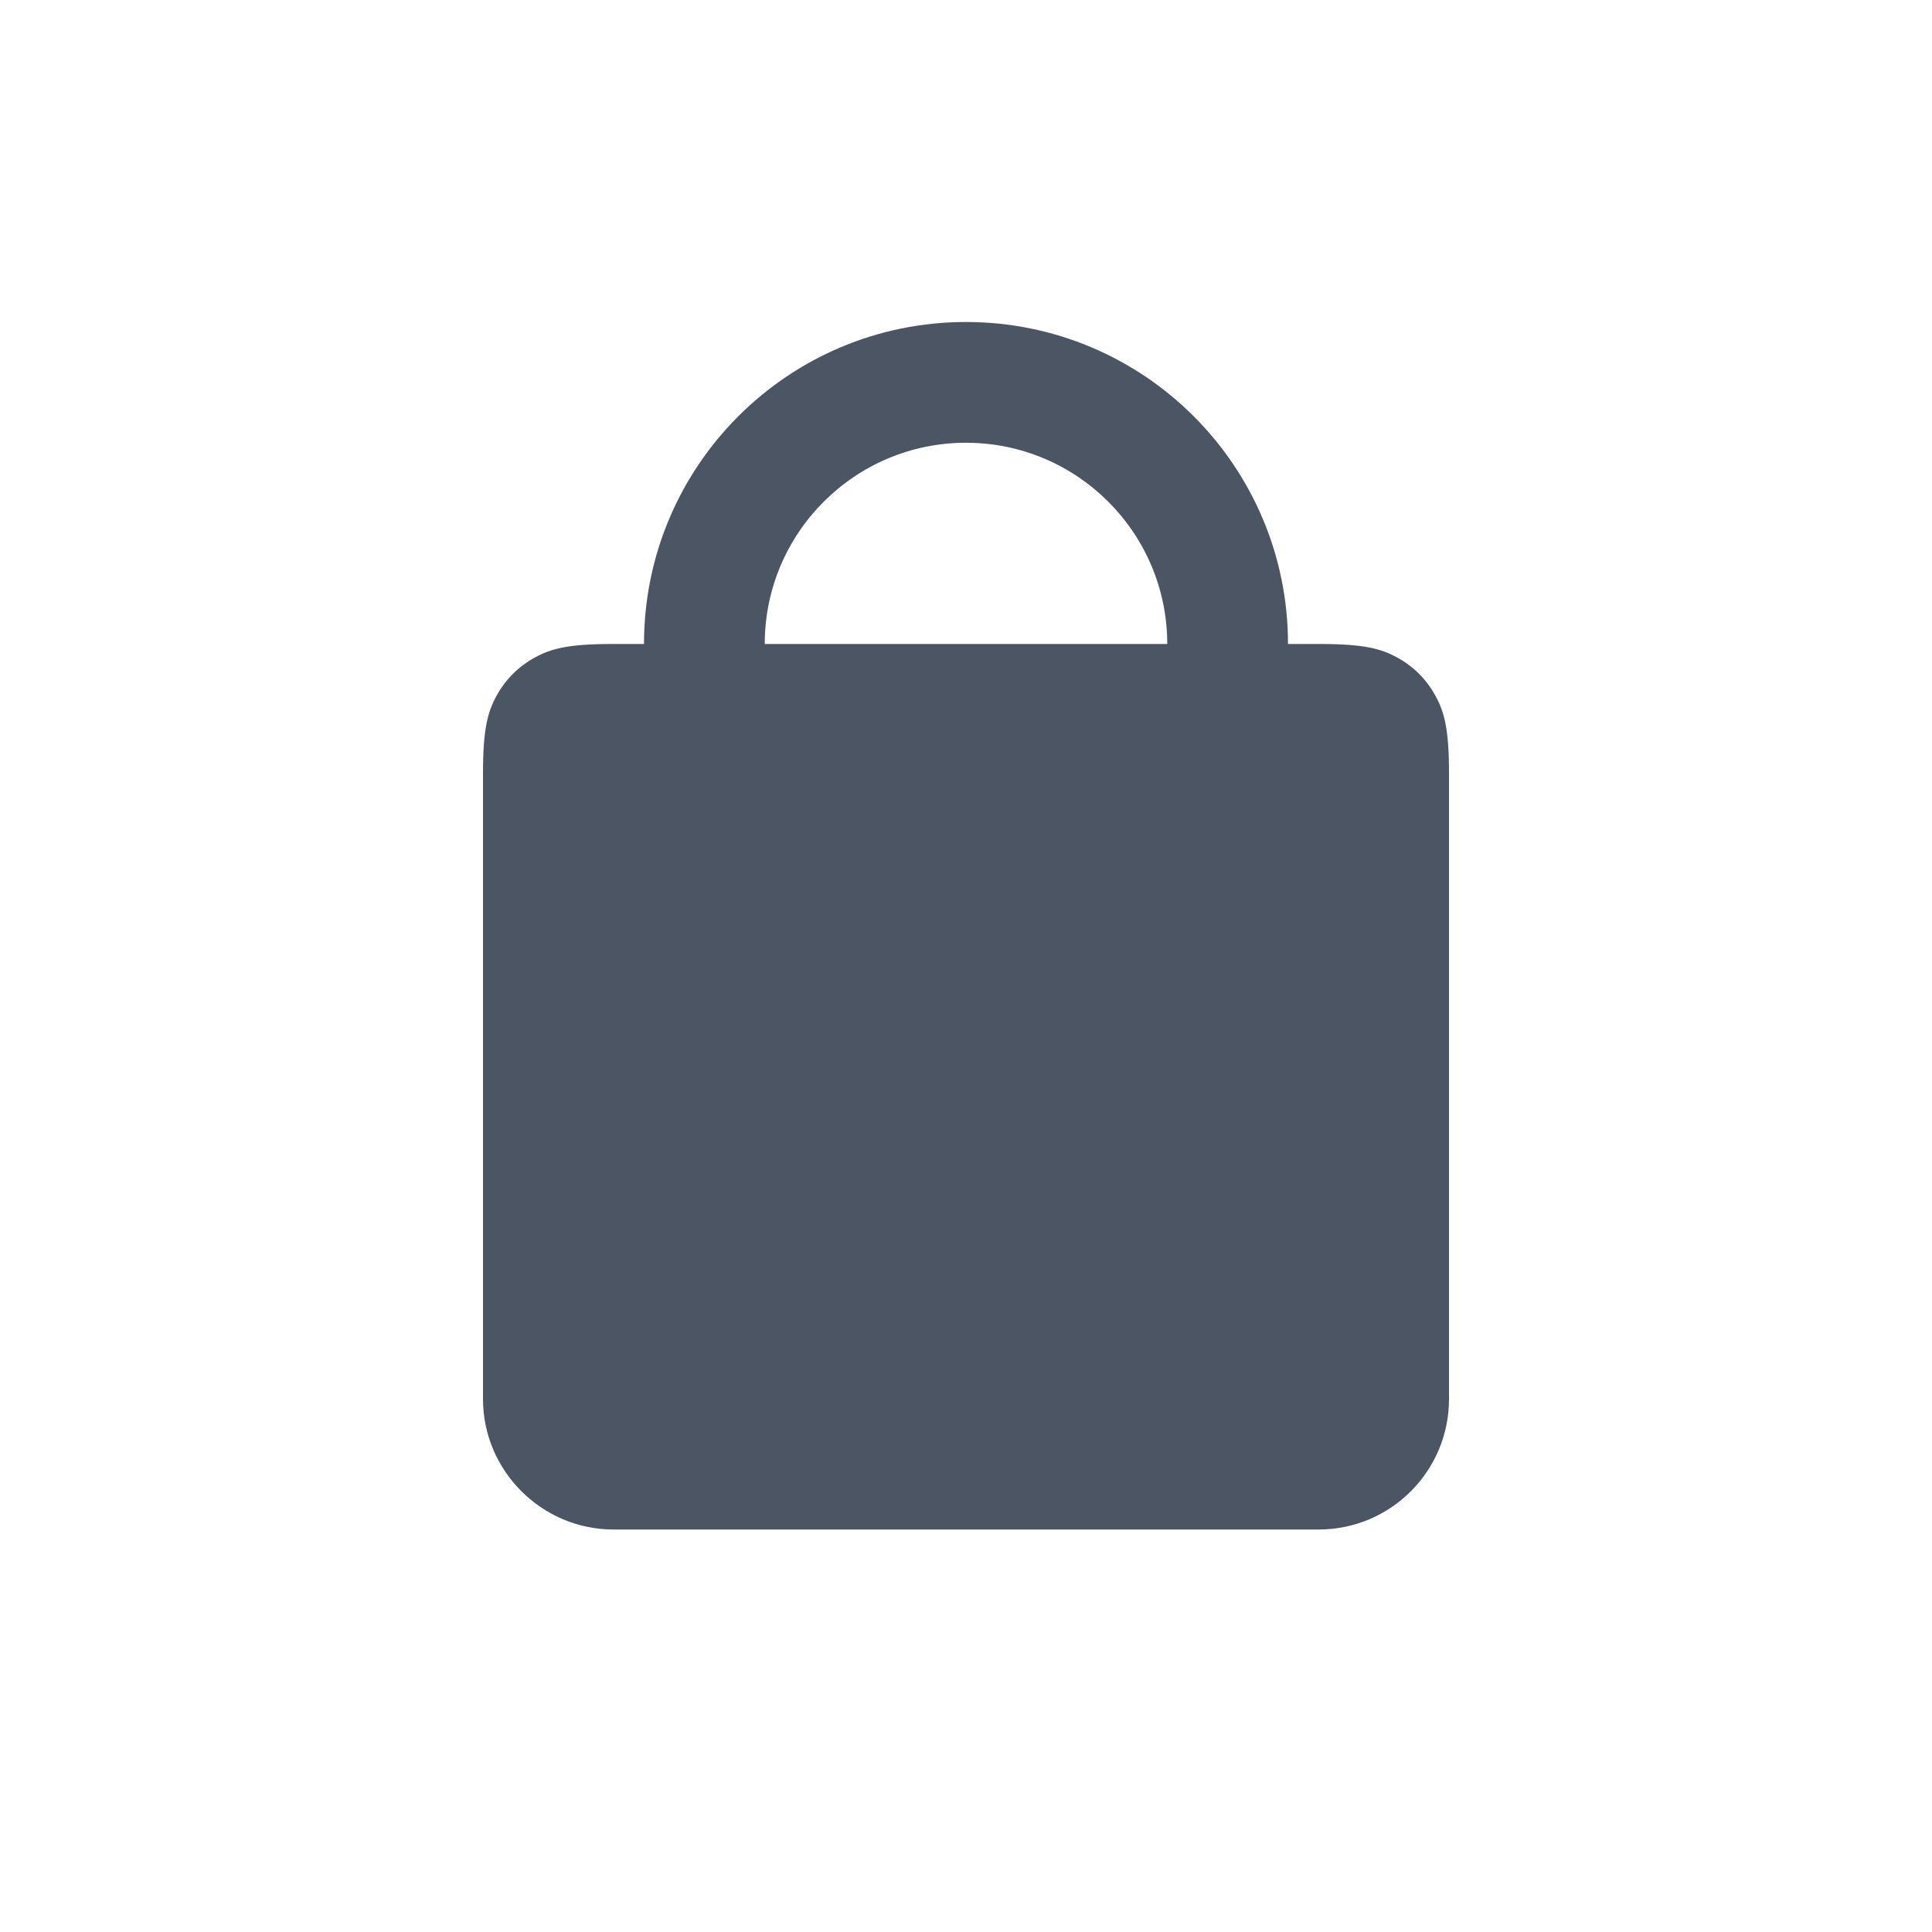 <svg width="20" height="20" viewBox="0 0 24 24" fill="none" xmlns="http://www.w3.org/2000/svg">
<path d="M17.83 8.64C17.72 8.44 17.56 8.28 17.36 8.17C17.16 8.06 16.95 8 16.4 8H16C16 5.79 14.21 4 12 4C9.79 4 8 5.79 8 8H7.6C7.05 8 6.84 8.06 6.64 8.17C6.44 8.28 6.28 8.44 6.17 8.64C6.06 8.84 6 9.05 6 9.6V17.38C6 18.27 6.73 19 7.62 19H16.38C17.28 19 18 18.27 18 17.38V9.6C18 9.05 17.94 8.84 17.83 8.64ZM12 5.5C13.38 5.5 14.5 6.62 14.5 8H9.5C9.5 6.62 10.62 5.5 12 5.5Z" fill="#4B5563"/>
</svg>
